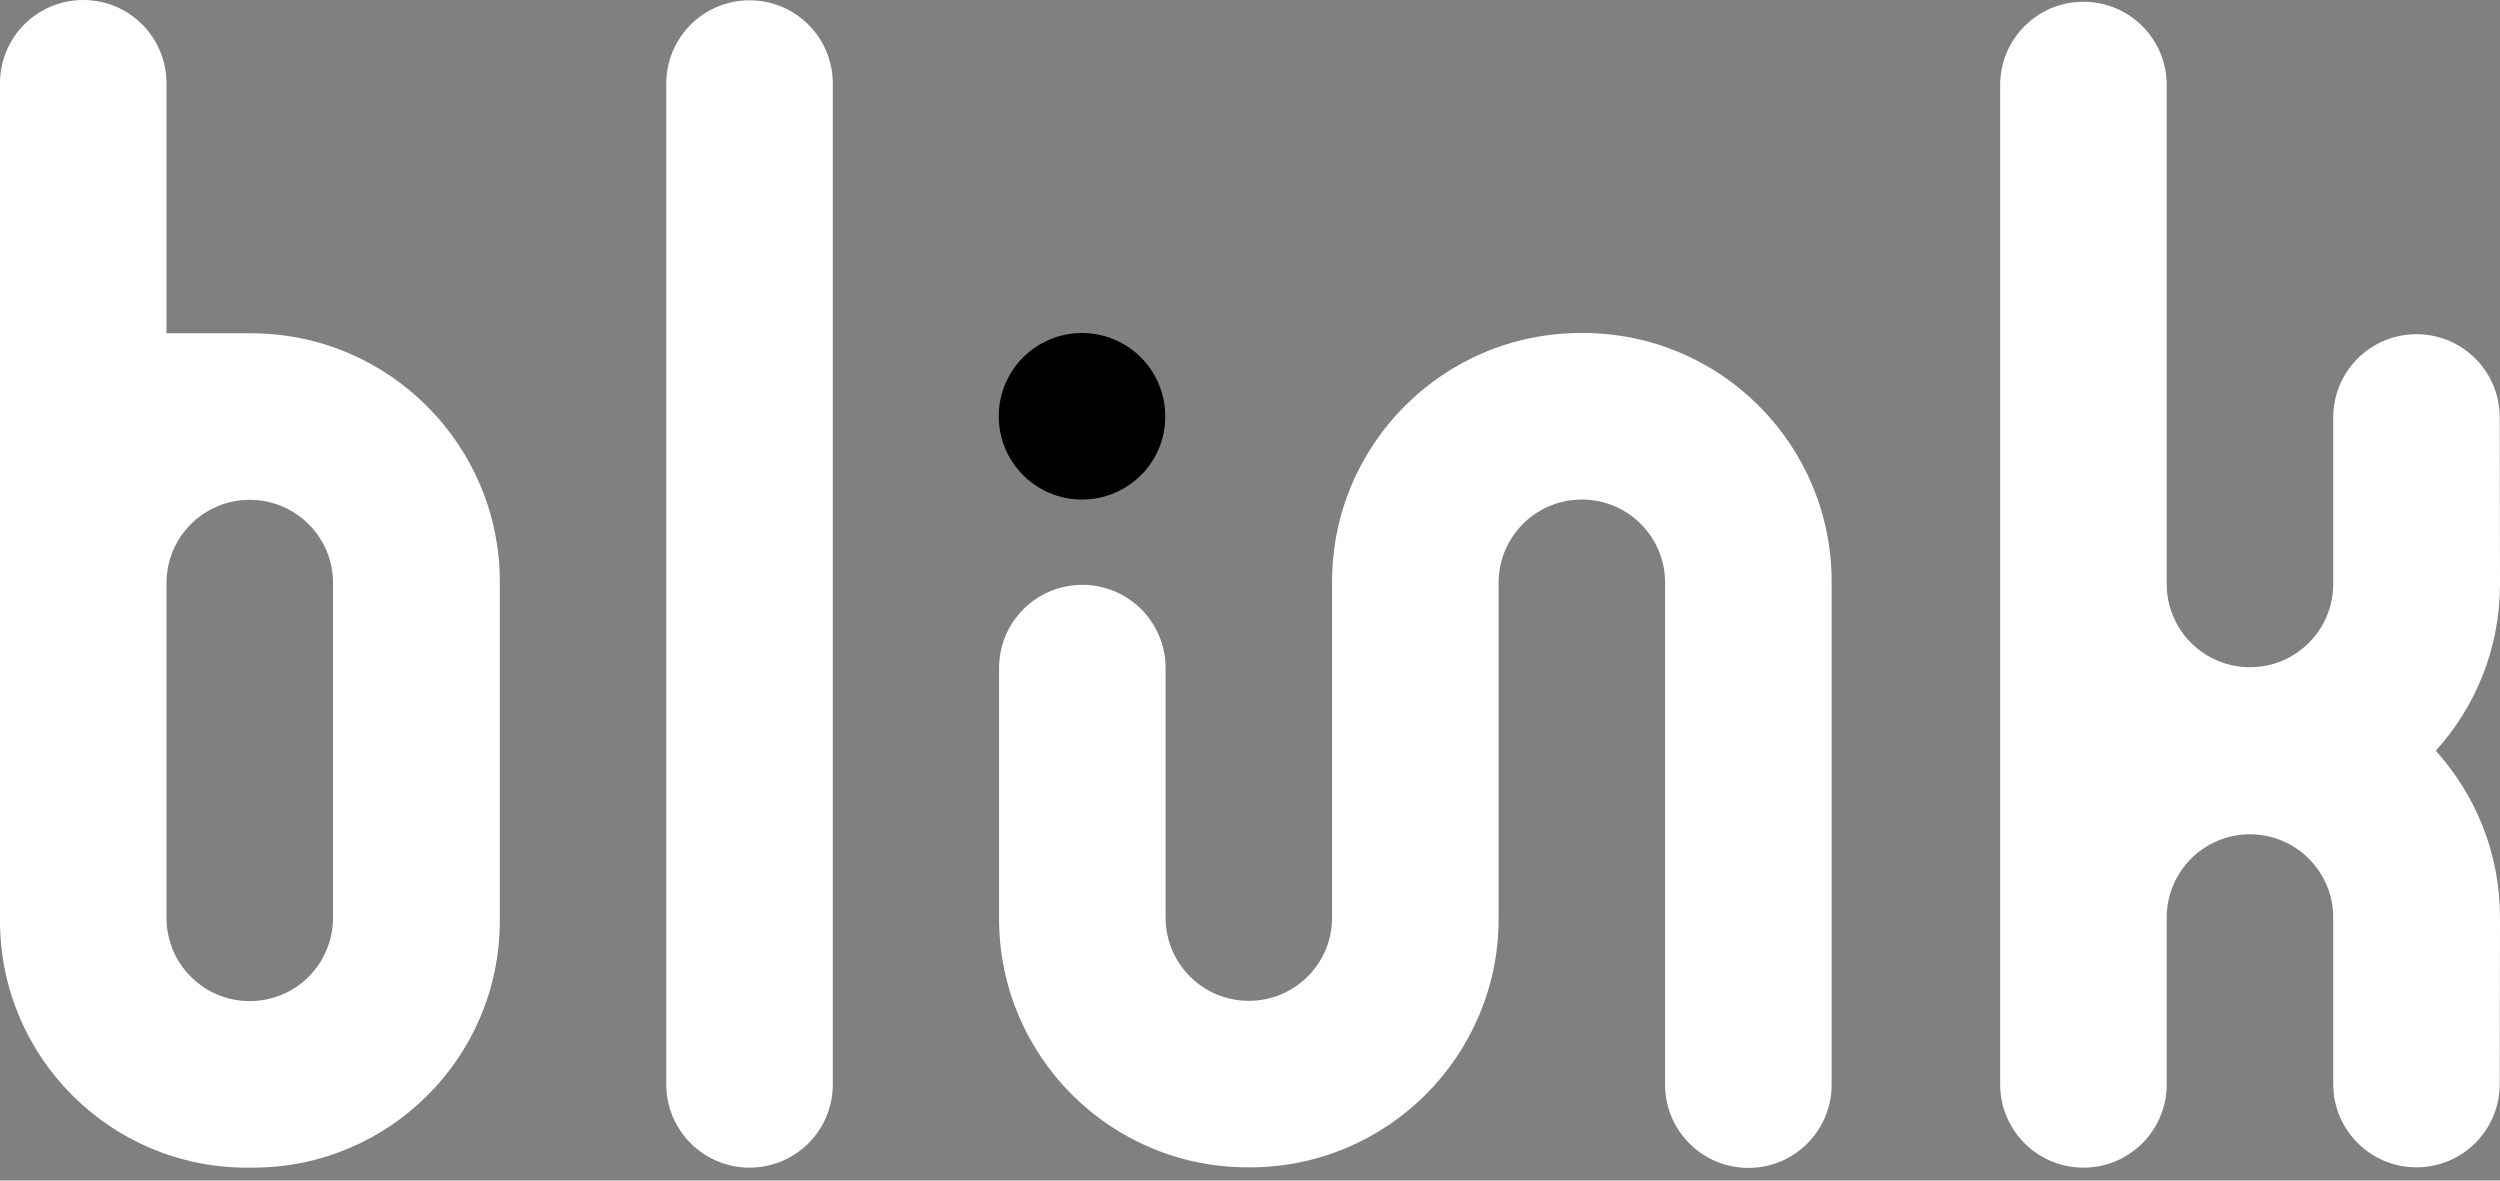 <svg fill="none" height="34" viewBox="0 0 72 34" width="72" xmlns="http://www.w3.org/2000/svg">
<rect x="0" y="0" width="72" height="34" fill="#808080" stroke="none"/>
<g clip-path="url(#clip0_4173_6024)">
<path d="M52.751 16.75V31.238C52.751 32.564 51.679 33.636 50.353 33.636C49.053 33.636 47.989 32.598 47.955 31.306V16.784C47.955 15.459 46.883 14.387 45.558 14.387C44.232 14.387 43.16 15.459 43.16 16.784V26.46C43.16 30.411 39.952 33.619 36.001 33.619H35.933C31.973 33.619 28.773 30.411 28.773 26.46V19.241C28.773 17.916 29.846 16.843 31.171 16.843C32.471 16.843 33.535 17.882 33.569 19.174V26.426C33.569 27.752 34.641 28.824 35.967 28.824C37.292 28.824 38.364 27.752 38.364 26.426V16.75C38.364 12.799 41.573 9.591 45.524 9.591H45.592C49.543 9.591 52.751 12.791 52.751 16.75Z" fill="white"/>
<path d="M21.587 33.628C20.262 33.628 19.189 32.556 19.189 31.23V2.407C19.189 1.081 20.262 0.009 21.587 0.009C22.913 0.009 23.985 1.081 23.985 2.407V31.23C23.985 32.556 22.913 33.628 21.587 33.628Z" fill="white"/>
<path d="M4.795 9.599V2.398C4.795 1.072 3.723 0 2.398 0C1.072 0 0 1.072 0 2.398V26.519C0 30.445 3.183 33.628 7.109 33.628H7.286C11.212 33.628 14.395 30.445 14.395 26.519V16.759C14.395 12.808 11.187 9.599 7.235 9.599H4.795ZM7.193 28.832C5.868 28.832 4.795 27.76 4.795 26.434V16.793C4.795 15.467 5.868 14.395 7.193 14.395C8.519 14.395 9.591 15.467 9.591 16.793V26.426C9.591 27.76 8.519 28.832 7.193 28.832Z" fill="white"/>
<path d="M72 16.818L71.992 12.023C71.992 10.697 70.92 9.625 69.594 9.625C68.269 9.625 67.197 10.697 67.197 12.023V16.818C67.197 18.144 66.124 19.216 64.799 19.216C63.473 19.216 62.401 18.144 62.401 16.818V2.449C62.401 1.123 61.329 0.051 60.003 0.051C58.678 0.051 57.605 1.123 57.605 2.449V31.23C57.605 32.556 58.678 33.628 60.003 33.628C61.329 33.628 62.401 32.556 62.401 31.23V26.426C62.401 25.101 63.473 24.028 64.799 24.028C66.124 24.028 67.197 25.101 67.197 26.426V31.221C67.197 32.547 68.269 33.619 69.594 33.619C70.92 33.619 71.992 32.547 71.992 31.221L72 26.426C72 24.577 71.3 22.897 70.151 21.622C71.3 20.347 72 18.667 72 16.818Z" fill="white"/>
<path d="M31.161 14.387C29.836 14.387 28.764 13.314 28.764 11.989C28.764 10.663 29.836 9.591 31.161 9.591C32.487 9.591 33.559 10.663 33.559 11.989C33.568 13.314 32.487 14.387 31.161 14.387Z" fill="black"/>
</g>
<defs>
<clipPath id="clip0_4173_6024">
<rect fill="white" height="33.636" width="72"/>
</clipPath>
</defs>
</svg>
